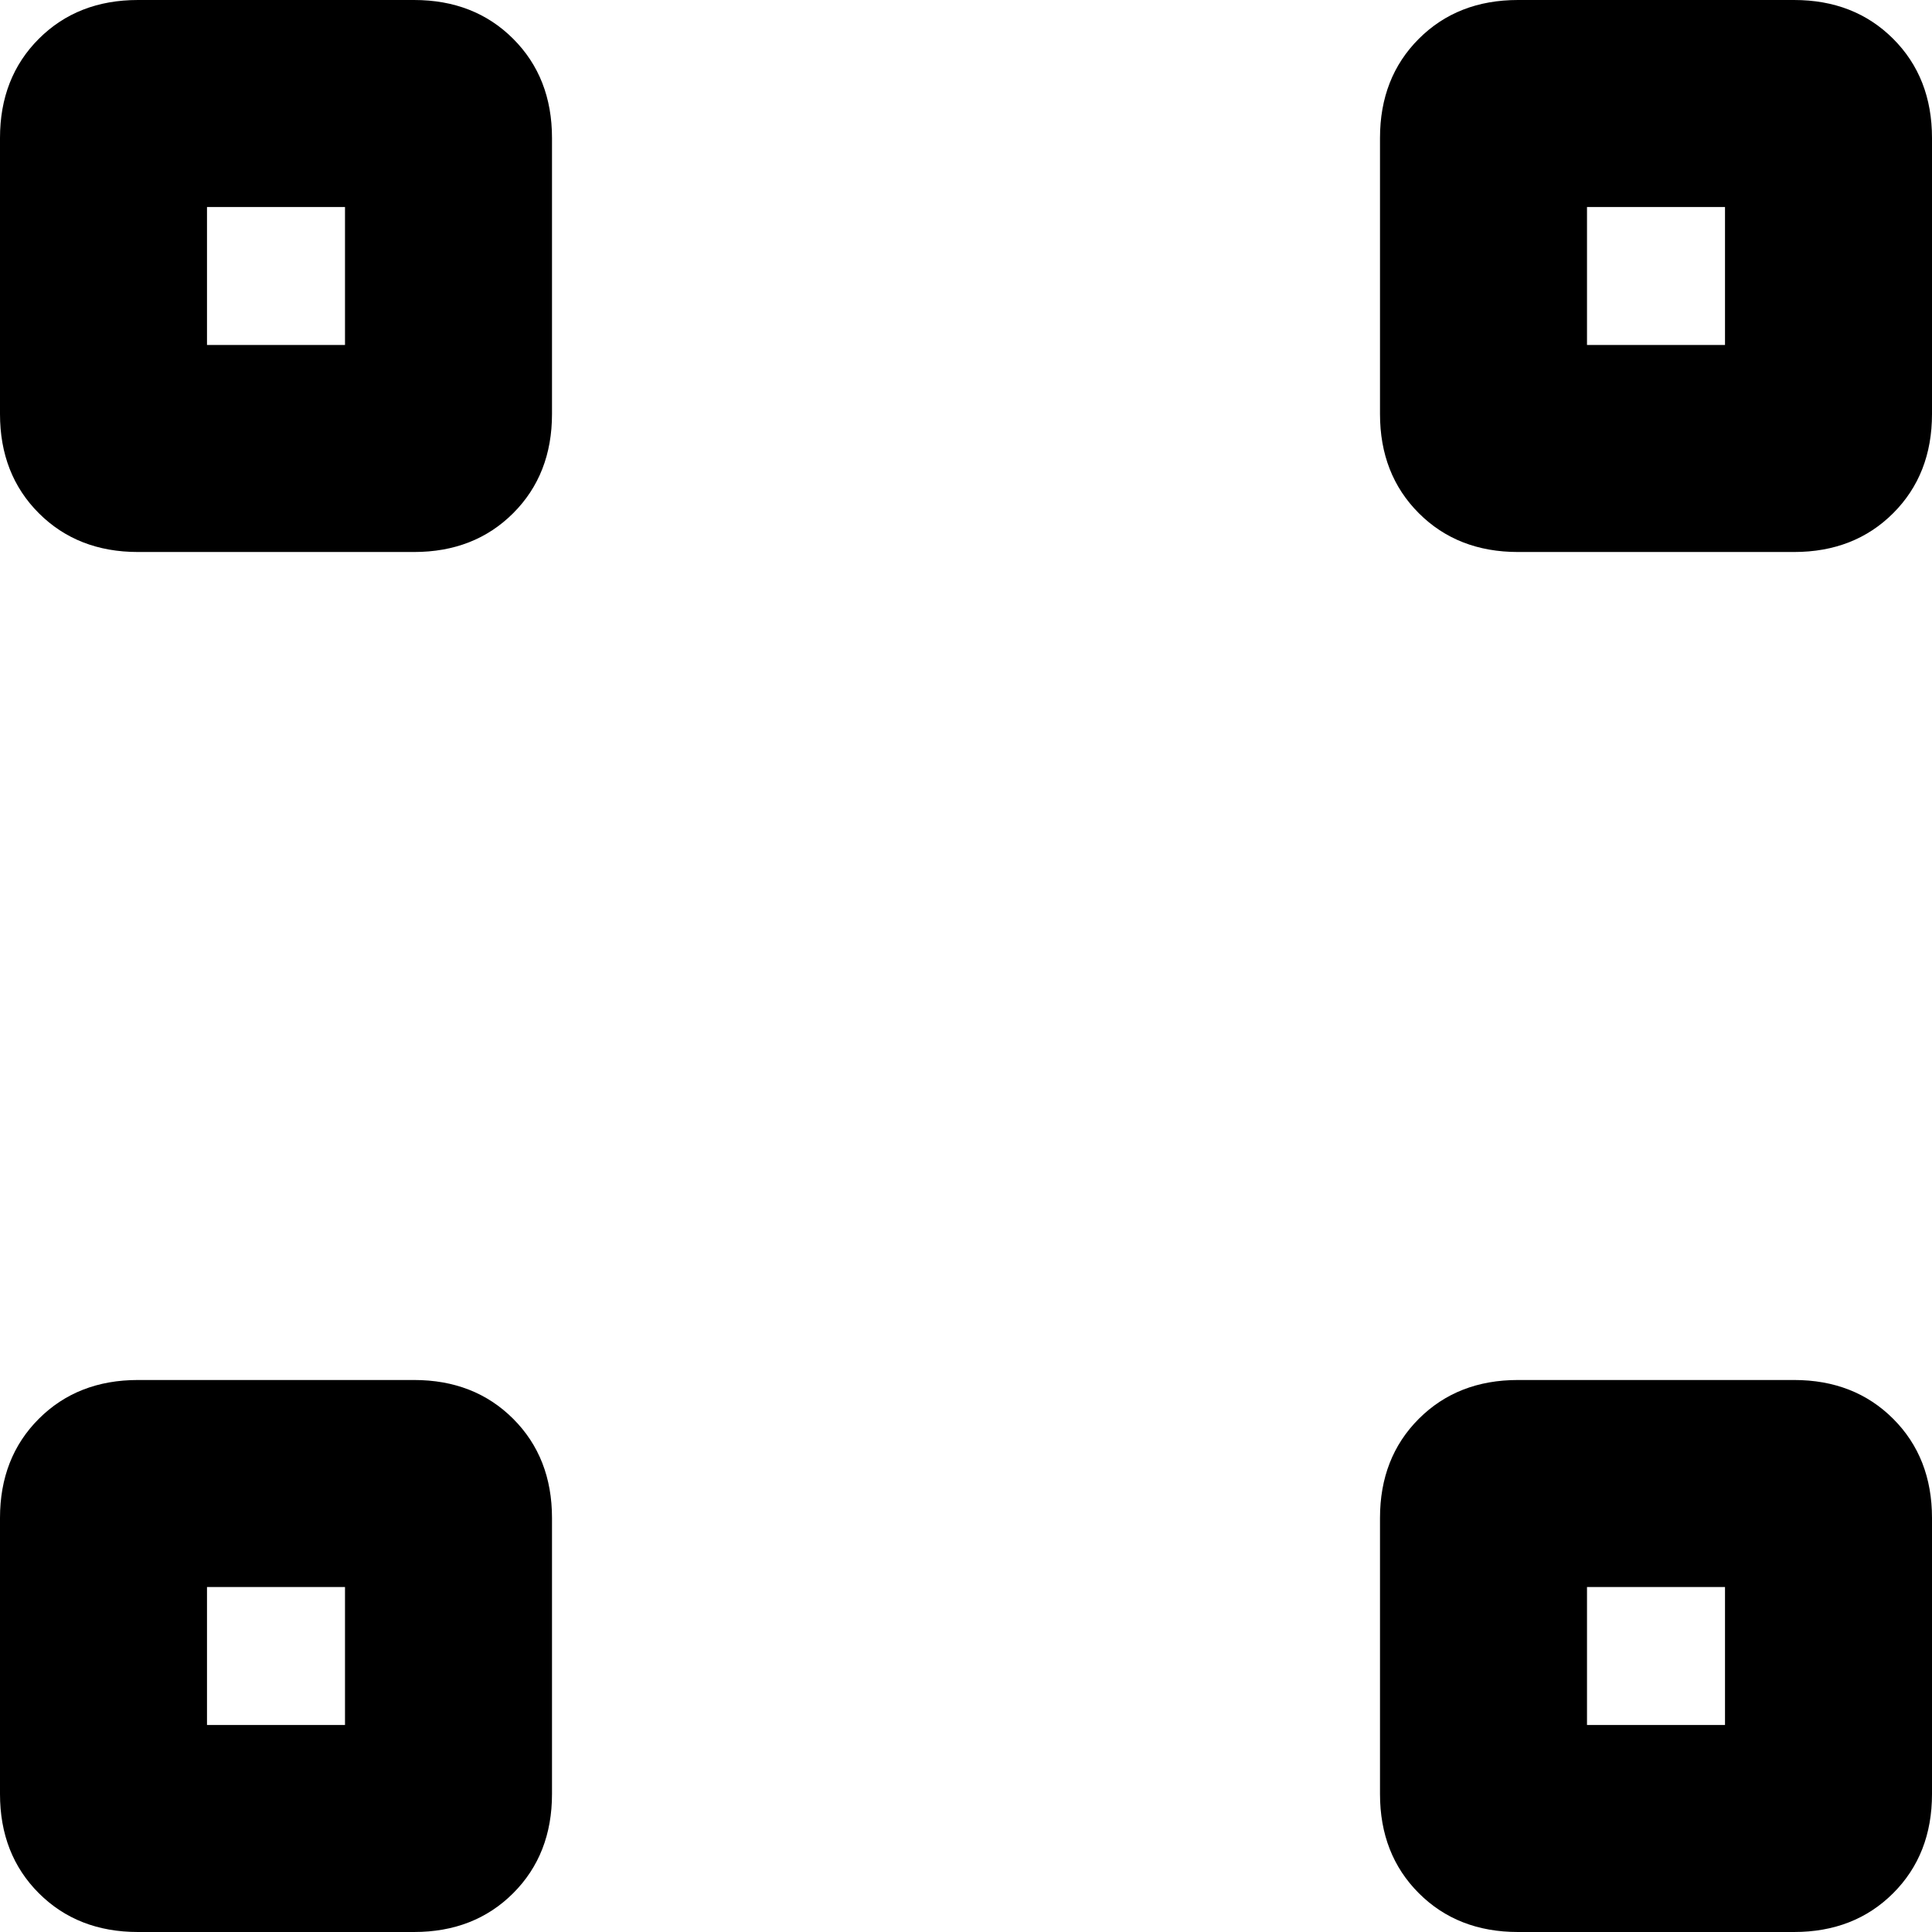 <svg xmlns="http://www.w3.org/2000/svg" viewBox="0 0 448 448">
    <path d="M 368 48 L 400 48 L 400 80 L 368 80 L 368 48 L 368 48 Z M 352 0 Q 338 0 329 9 L 329 9 Q 320 18 320 32 L 320 96 Q 320 110 329 119 Q 338 128 352 128 L 416 128 Q 430 128 439 119 Q 448 110 448 96 L 448 32 Q 448 18 439 9 Q 430 0 416 0 L 352 0 L 352 0 Z M 48 400 L 48 368 L 80 368 L 80 400 L 48 400 L 48 400 Z M 0 352 L 0 416 Q 0 430 9 439 Q 18 448 32 448 L 96 448 Q 110 448 119 439 Q 128 430 128 416 L 128 352 Q 128 338 119 329 Q 110 320 96 320 L 32 320 Q 18 320 9 329 Q 0 338 0 352 L 0 352 Z M 368 400 L 368 368 L 400 368 L 400 400 L 368 400 L 368 400 Z M 320 352 L 320 416 Q 320 430 329 439 Q 338 448 352 448 L 416 448 Q 430 448 439 439 Q 448 430 448 416 L 448 352 Q 448 338 439 329 Q 430 320 416 320 L 352 320 Q 338 320 329 329 Q 320 338 320 352 L 320 352 Z M 48 80 L 48 48 L 80 48 L 80 80 L 48 80 L 48 80 Z M 0 32 L 0 96 Q 0 110 9 119 Q 18 128 32 128 L 96 128 Q 110 128 119 119 Q 128 110 128 96 L 128 32 Q 128 18 119 9 Q 110 0 96 0 L 32 0 Q 18 0 9 9 Q 0 18 0 32 L 0 32 Z"/>
</svg>
